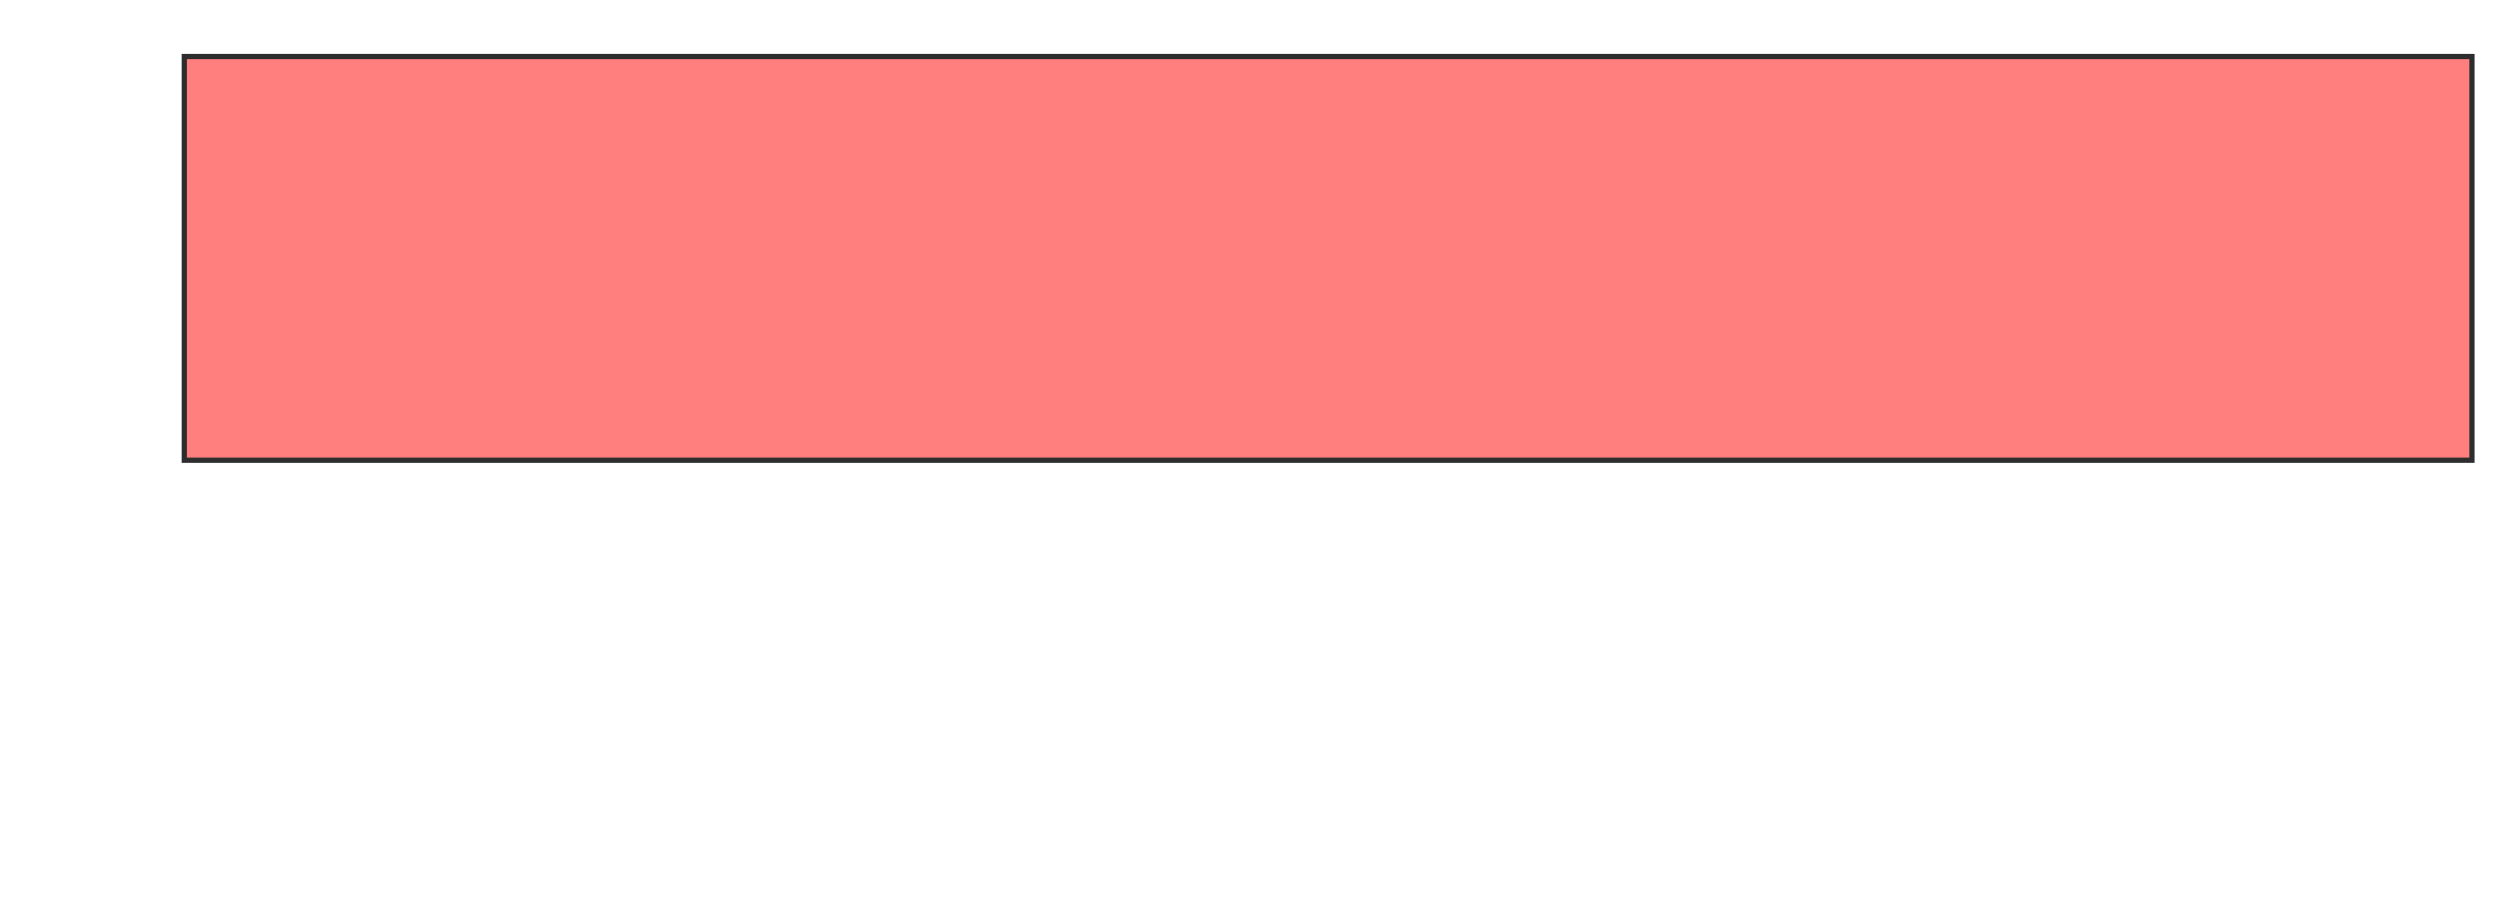 <svg height="173" width="477" xmlns="http://www.w3.org/2000/svg">
 <!-- Created with Image Occlusion Enhanced -->
 <g>
  <title>Labels</title>
 </g>
 <g>
  <title>Masks</title>
  <rect class="qshape" fill="#FF7E7E" height="77.027" id="f535b04df5964917ad461cff40cbd30b-oa-1" stroke="#2D2D2D" width="436.486" x="35.162" y="10.784"/>
  
 </g>
</svg>